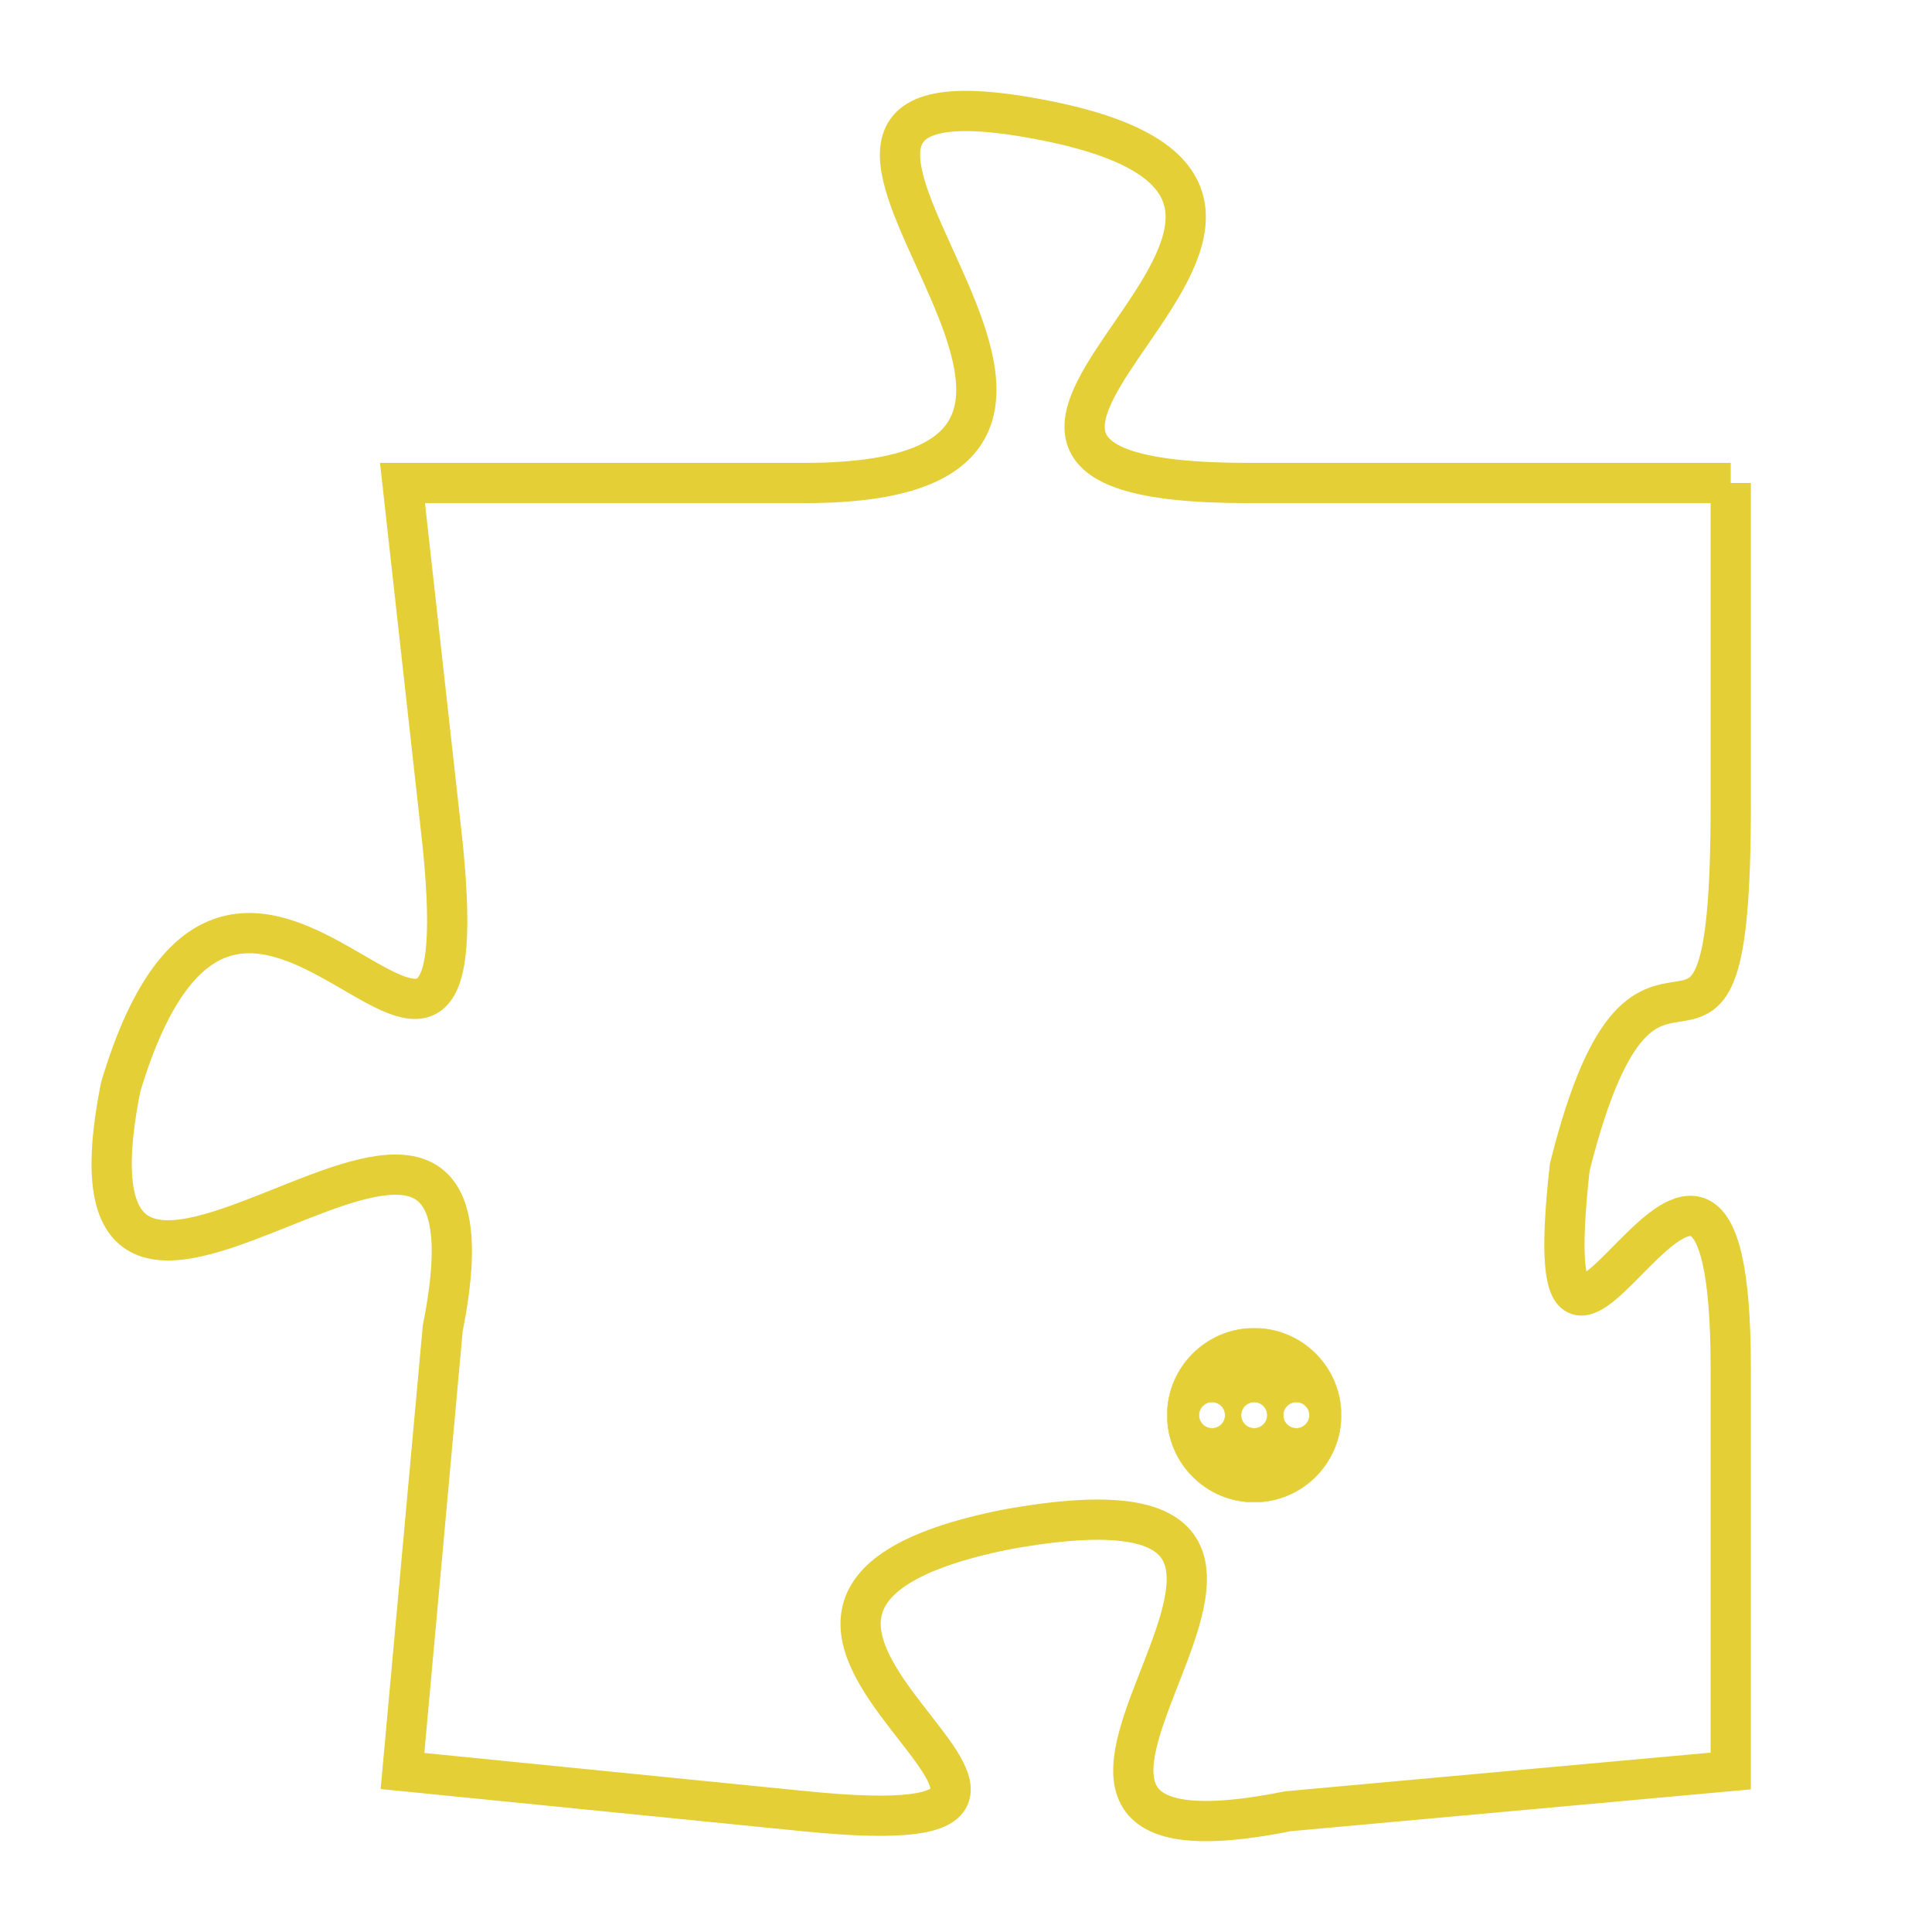 <svg version="1.1" xmlns="http://www.w3.org/2000/svg" xmlns:xlink="http://www.w3.org/1999/xlink" fill="transparent" x="0" y="0" width="350" height="350" preserveAspectRatio="xMinYMin slice"><style type="text/css">.links{fill:transparent;stroke: #E4CF37;}.links:hover{fill:#63D272; opacity:0.4;}</style><defs><g id="allt"><path id="t3971" d="M2376,960 L2364,960 C2353,960 2369,953 2359,951 C2349,949 2364,960 2353,960 L2343,960 2343,960 L2344,969 C2345,979 2339,965 2336,975 C2334,985 2346,971 2344,981 L2343,992 2343,992 L2353,993 C2363,994 2348,988 2358,986 C2369,984 2355,995 2365,993 L2376,992 2376,992 L2376,982 C2376,972 2371,986 2372,977 C2374,969 2376,977 2376,968 L2376,960"/></g><clipPath id="c" clipRule="evenodd" fill="transparent"><use href="#t3971"/></clipPath></defs><svg viewBox="2333 948 44 48" preserveAspectRatio="xMinYMin meet"><svg width="4380" height="2430"><g><image crossorigin="anonymous" x="0" y="0" href="https://nftpuzzle.license-token.com/assets/completepuzzle.svg" width="100%" height="100%" /><g class="links"><use href="#t3971"/></g></g></svg><svg x="2362" y="981" height="9%" width="9%" viewBox="0 0 330 330"><g><a xlink:href="https://nftpuzzle.license-token.com/" class="links"><title>See the most innovative NFT based token software licensing project</title><path fill="#E4CF37" id="more" d="M165,0C74.019,0,0,74.019,0,165s74.019,165,165,165s165-74.019,165-165S255.981,0,165,0z M85,190 c-13.785,0-25-11.215-25-25s11.215-25,25-25s25,11.215,25,25S98.785,190,85,190z M165,190c-13.785,0-25-11.215-25-25 s11.215-25,25-25s25,11.215,25,25S178.785,190,165,190z M245,190c-13.785,0-25-11.215-25-25s11.215-25,25-25 c13.785,0,25,11.215,25,25S258.785,190,245,190z"></path></a></g></svg></svg></svg>